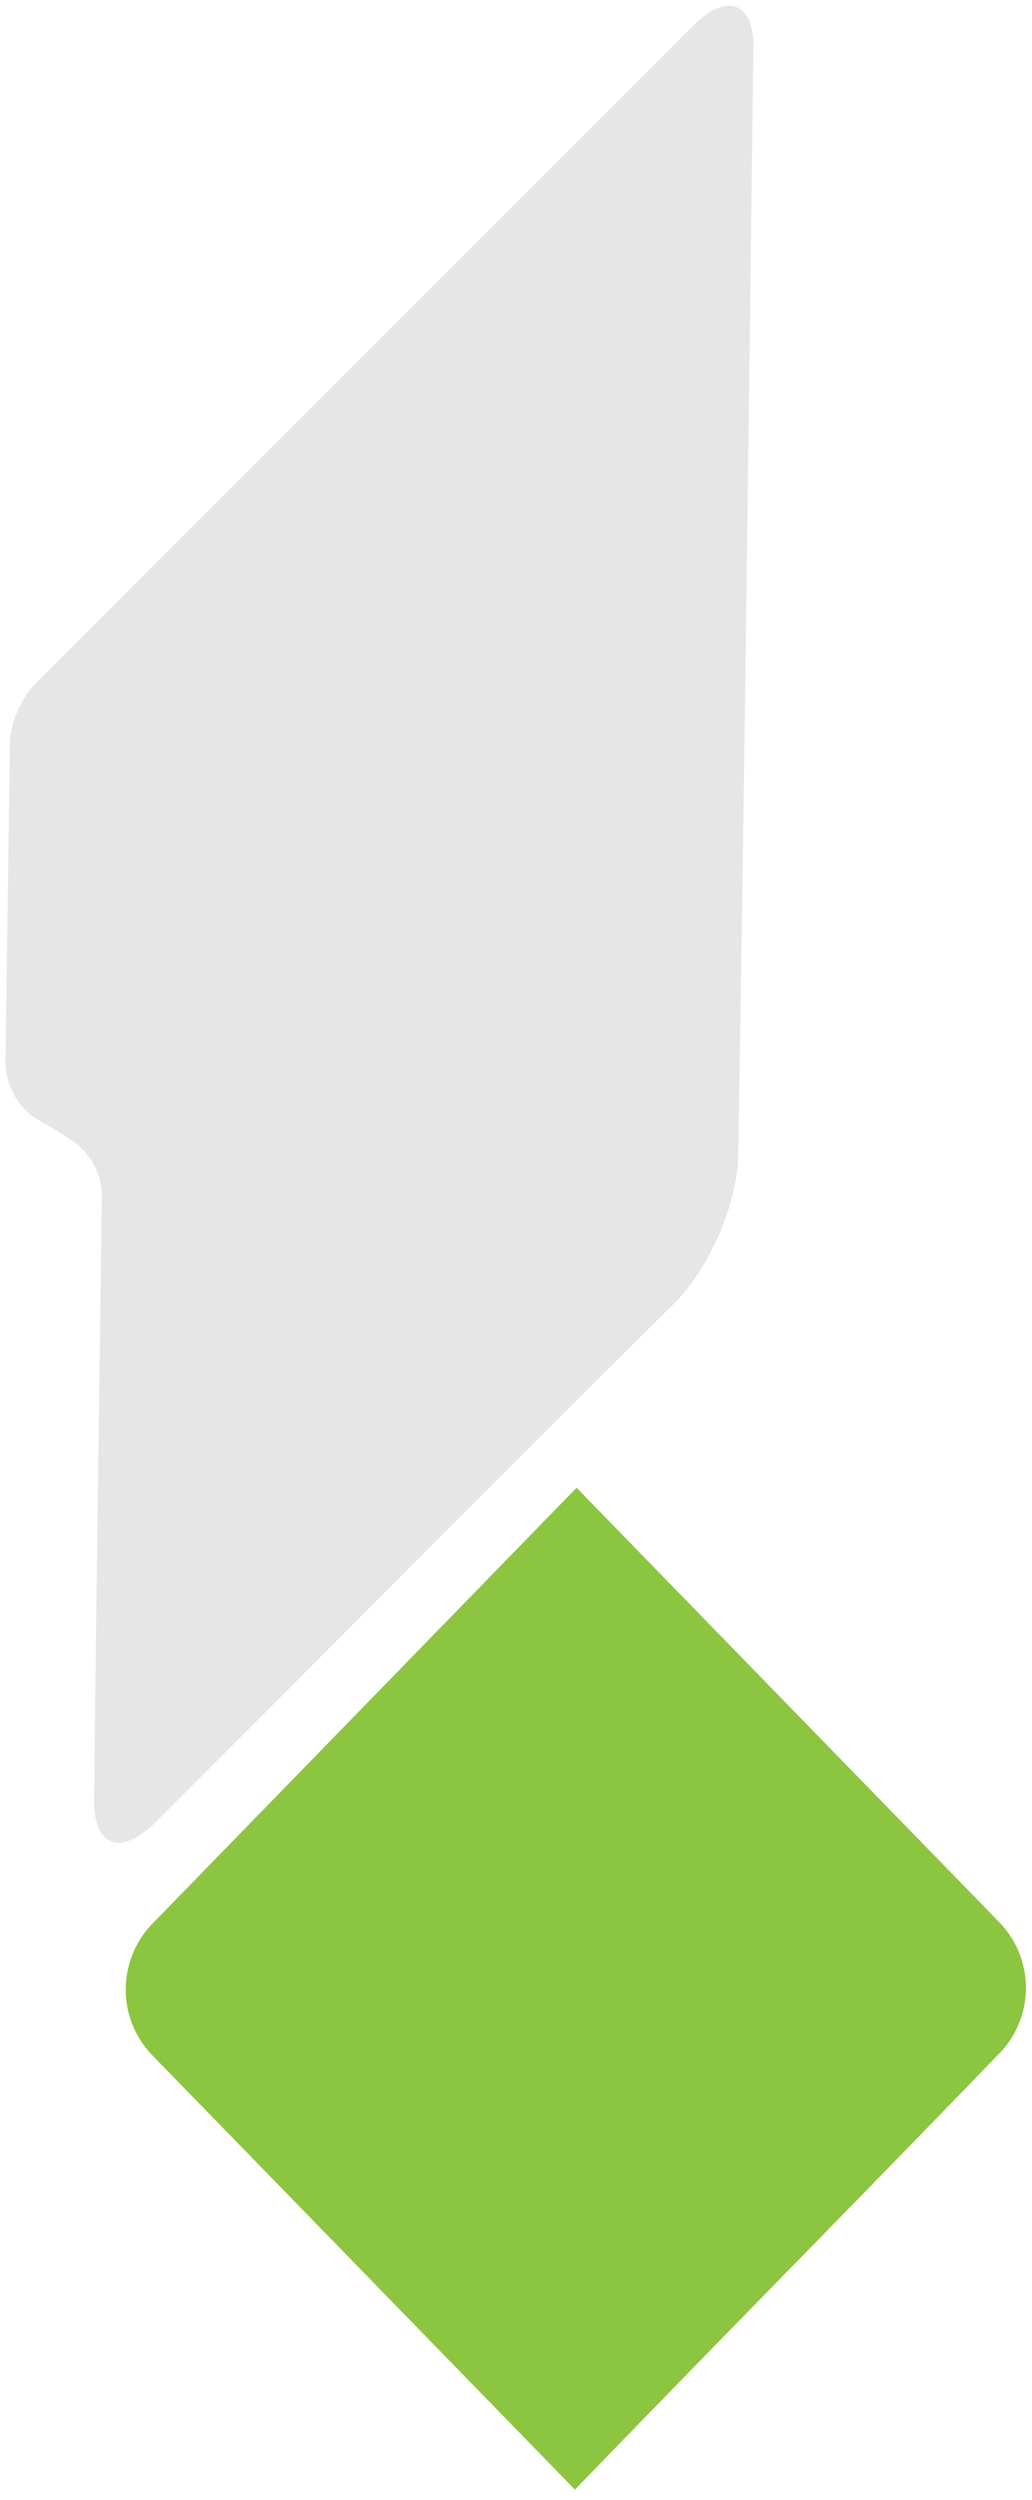 <svg xmlns="http://www.w3.org/2000/svg" xmlns:xlink="http://www.w3.org/1999/xlink" viewBox="-1251 2259 197 477">
  <defs>
    <style>
      .cls-1 {
        clip-path: url(#clip-search_background-02);
      }

      .cls-2 {
        fill: #8cc540;
      }

      .cls-3 {
        fill: #e6e6e6;
      }
    </style>
    <clipPath id="clip-search_background-02">
      <rect x="-1251" y="2259" width="197" height="477"/>
    </clipPath>
  </defs>
  <g id="search_background-02" class="cls-1">
    <g id="Group_699" data-name="Group 699" transform="translate(-2566.068 2015.11)">
      <path id="Path_1041" data-name="Path 1041" class="cls-2" d="M166.859,83,86.063,0,4.952,83.313a18.048,18.048,0,0,0,0,24.837l80.8,83c26.723-27.666,53.76-55.018,80.482-82.684A17.98,17.98,0,0,0,166.859,83" transform="translate(1339.068 527.743)"/>
      <path id="Path_1144" data-name="Path 1144" class="cls-3" d="M16.948,341.983c.287-33.035,1.436-109.733,1.436-115.191a12.8,12.8,0,0,0-5.458-10.054c-2.873-2.011-4.6-2.873-7.469-4.6C2.3,210.131,0,205.535,0,201.8l.862-61.186c0-3.734,2.3-8.618,4.883-11.2L131.277,3.879c6.607-6.607,11.778-4.309,11.49,4.6-.862,70.091-1.724,140.47-2.873,210.561,0,9.192-5.458,21.832-12.065,28.439-33.035,32.748-66.07,66.07-99.392,99.392-6.607,6.32-11.778,4.309-11.49-4.883" transform="translate(1316.106 244.914)"/>
    </g>
  </g>
</svg>
